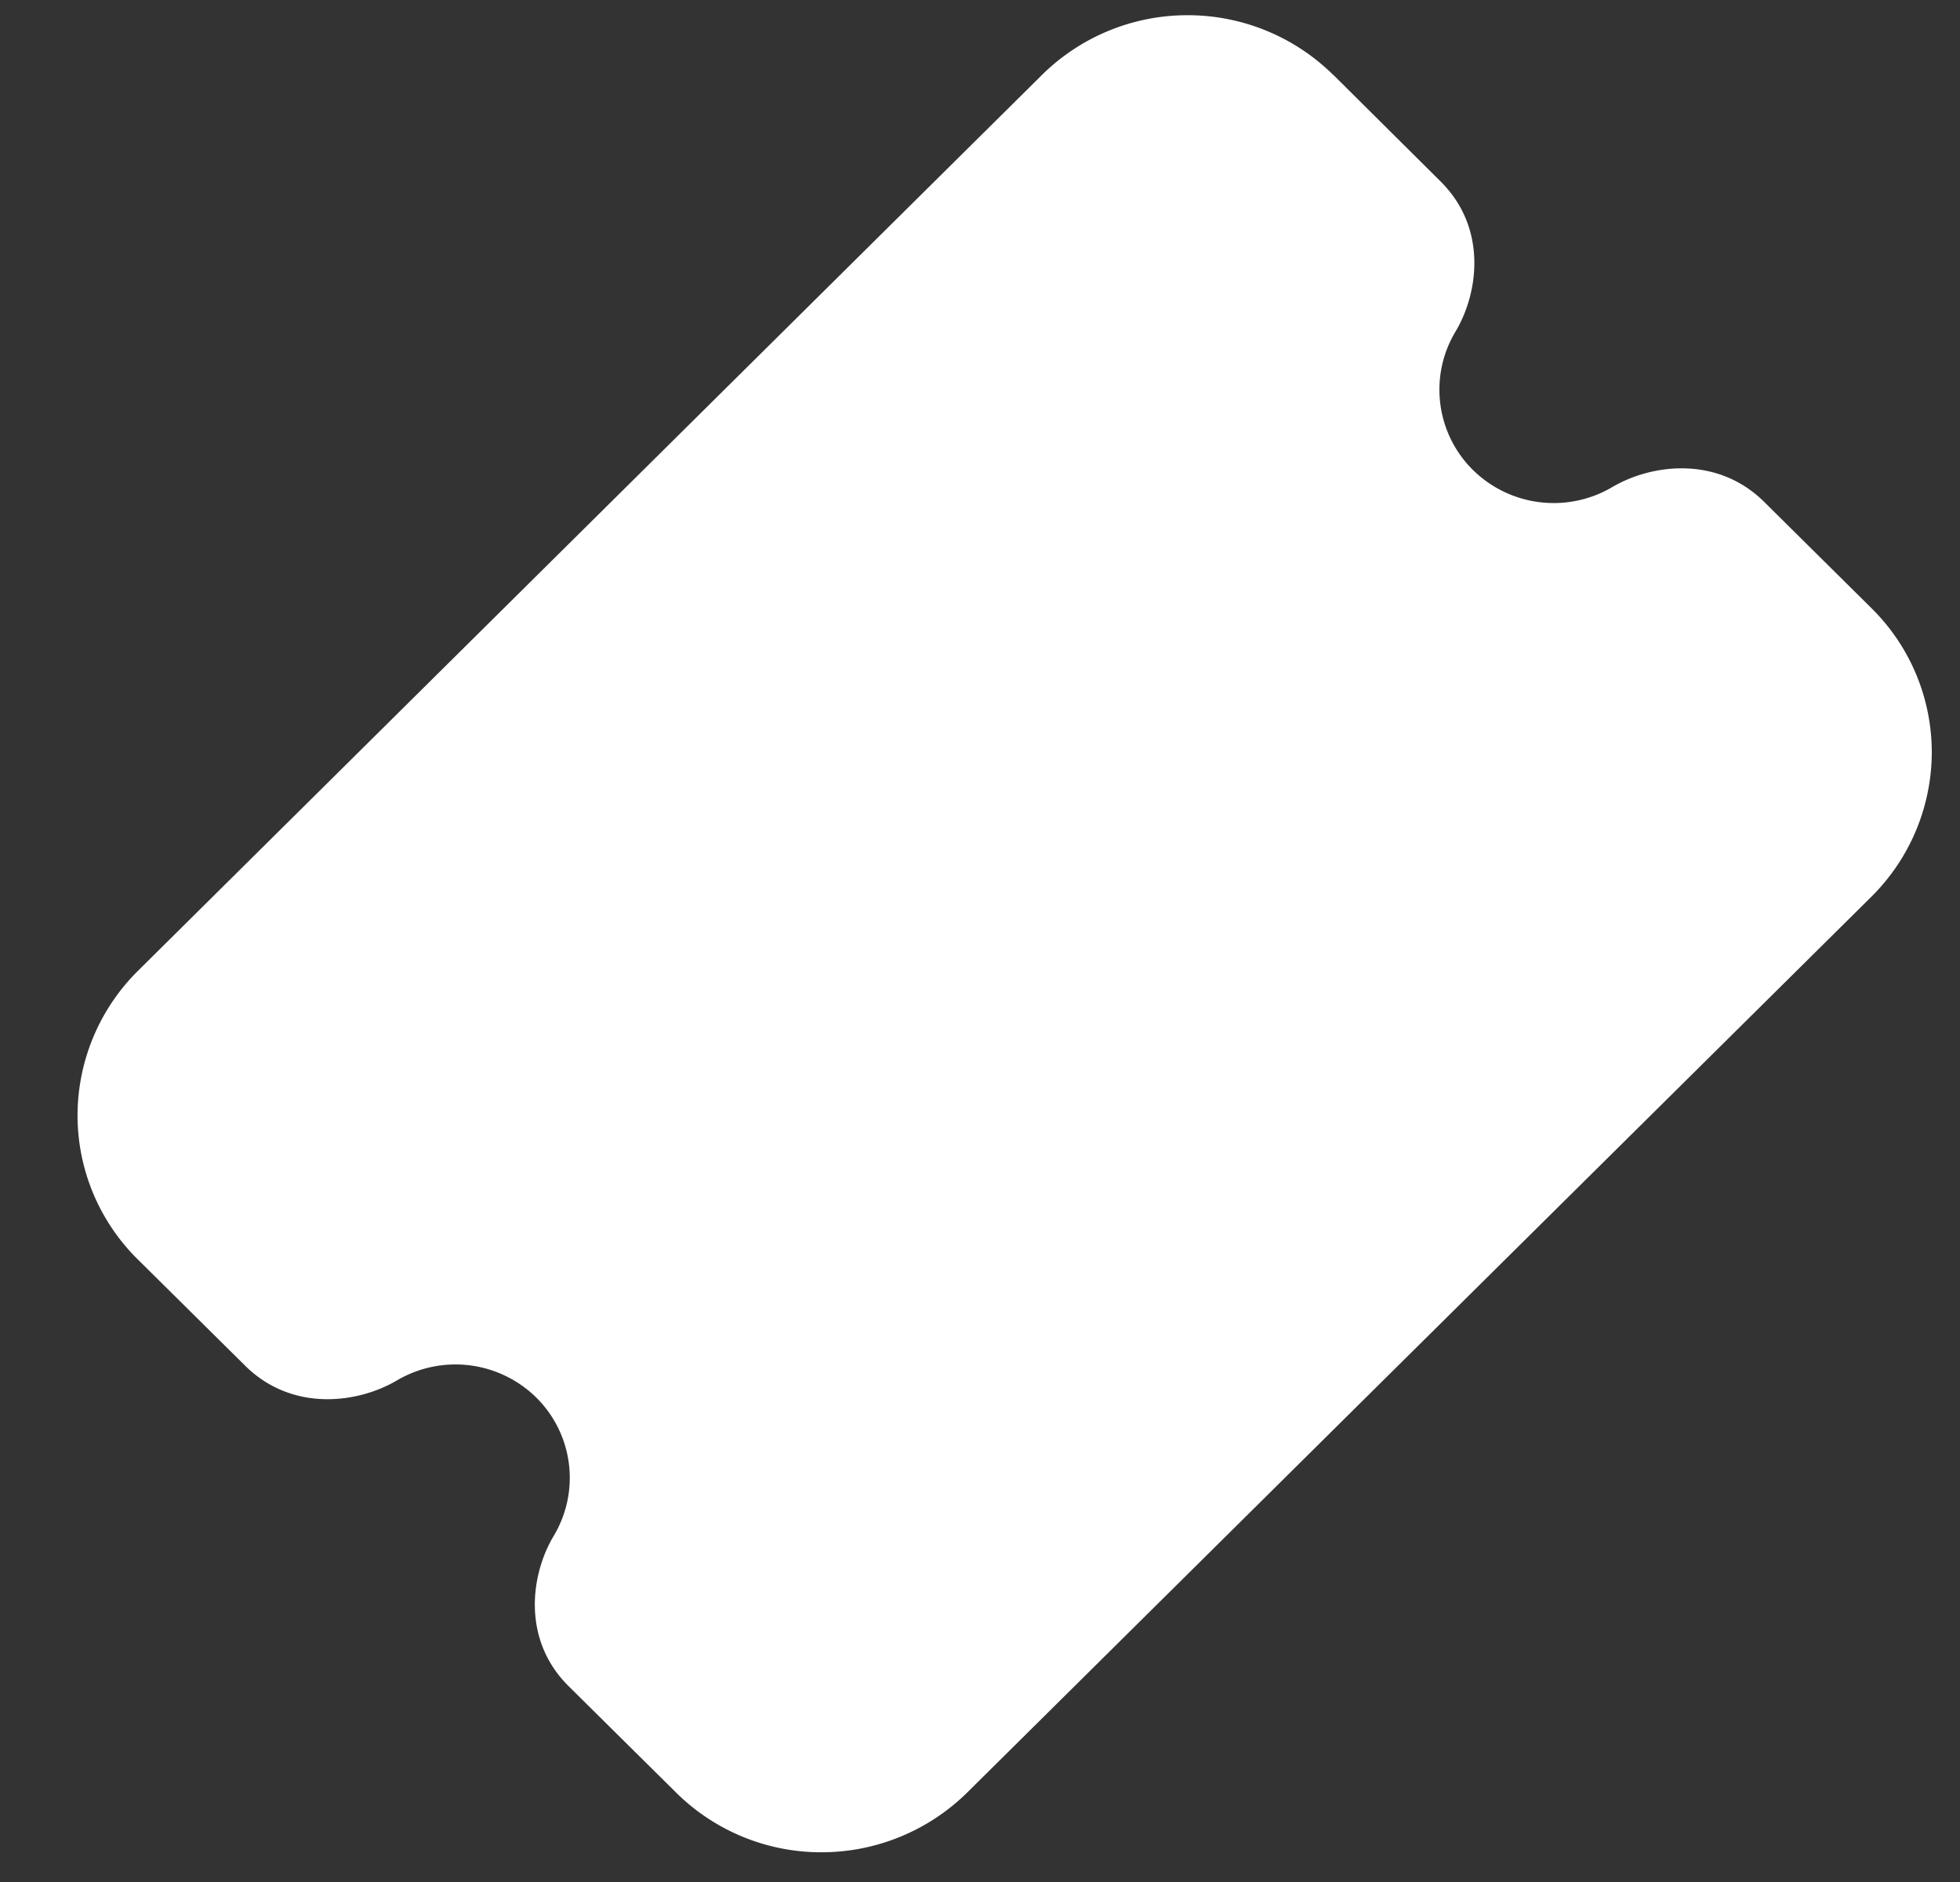 <svg width="25" height="24" fill="none" xmlns="http://www.w3.org/2000/svg"><rect width="100%" height="100%" fill="#333333" stroke="none"/><path d="M17.005.955a2.64 2.64 0 0 0-1.857-.761 2.64 2.64 0 0 0-1.857.761L1.758 12.382a2.6 2.6 0 0 0-.769 1.84 2.581 2.581 0 0 0 .77 1.84l1.368 1.354c.595.59 1.432.485 1.937.187a1.47 1.47 0 0 1 1.777.22 1.44 1.44 0 0 1 .223 1.761c-.3.5-.407 1.33.19 1.92l1.369 1.355a2.628 2.628 0 0 0 1.857.762 2.648 2.648 0 0 0 1.857-.762L23.87 11.435a2.6 2.6 0 0 0 .77-1.84 2.581 2.581 0 0 0-.77-1.84L22.502 6.4c-.596-.59-1.434-.486-1.94-.187a1.47 1.47 0 0 1-1.776-.221 1.44 1.44 0 0 1-.223-1.76c.301-.501.407-1.33-.19-1.92L17.007.955h-.002Z" fill="#fff"/></svg>
